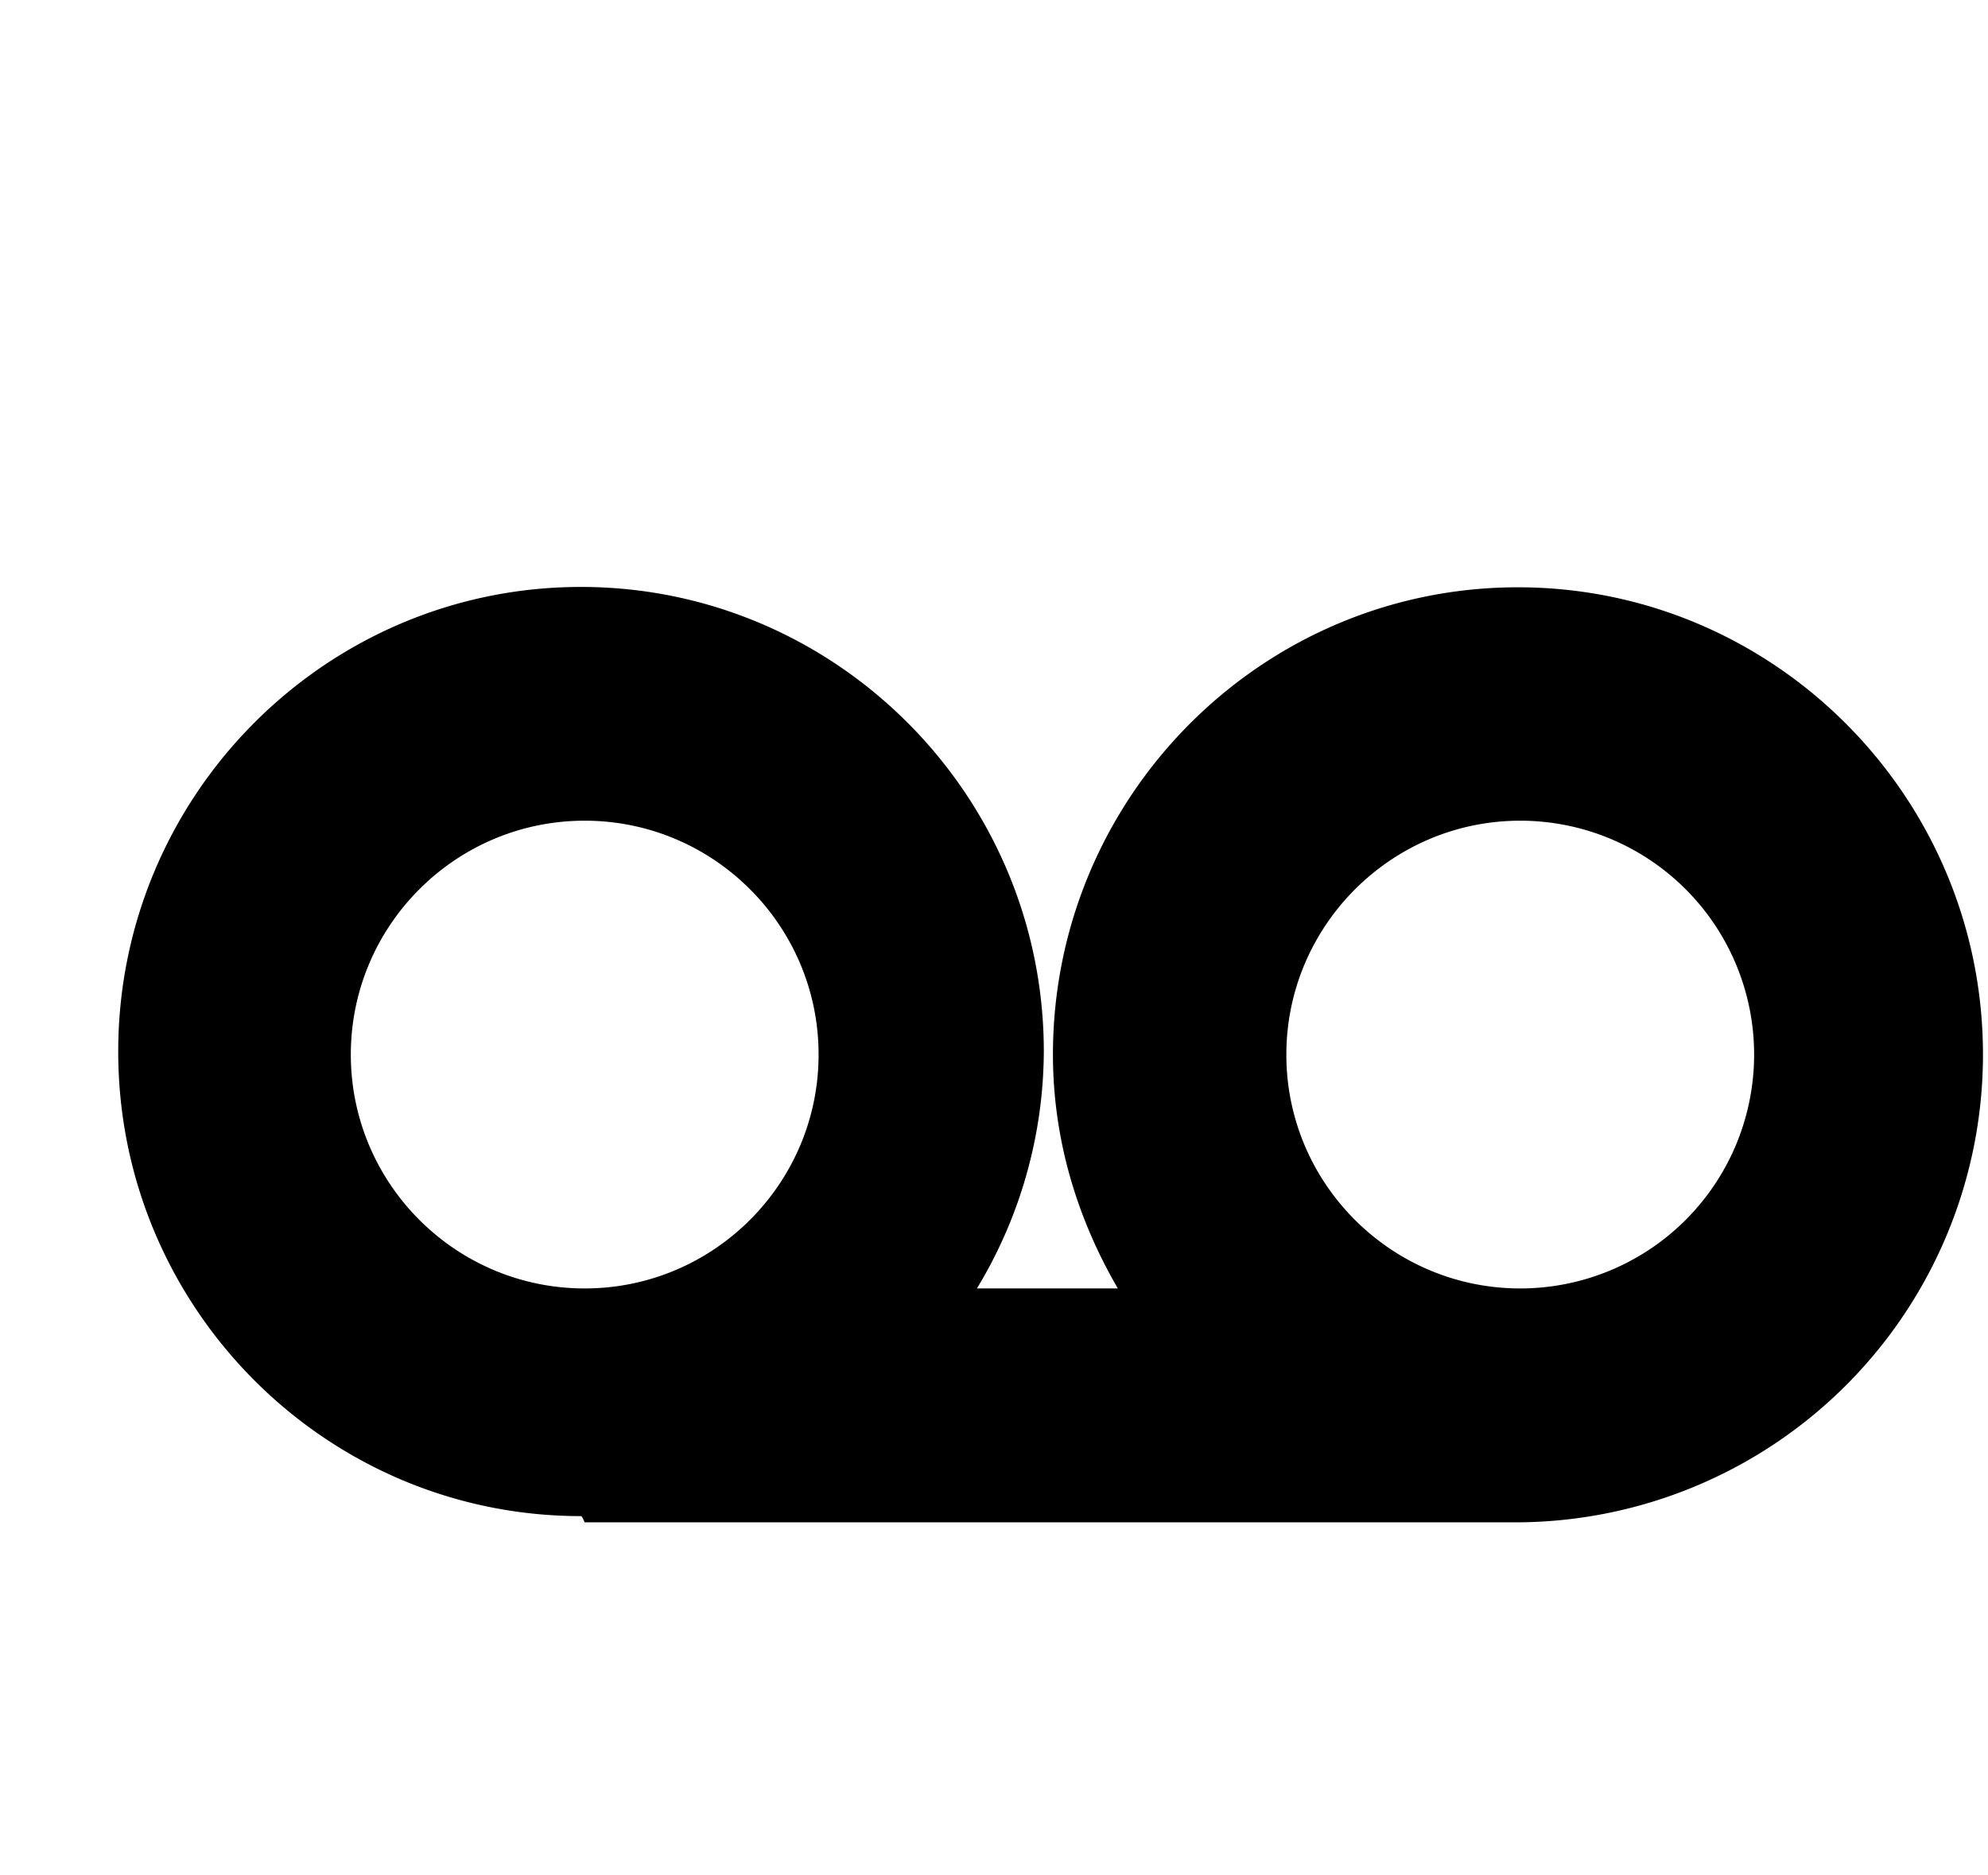 <svg xmlns="http://www.w3.org/2000/svg" width="3em" height="2.83em" viewBox="0 0 17 16"><path fill="currentColor" fill-rule="evenodd" d="M12.98 5.004c-2.193 0-3.976 1.793-3.976 3.996c0 .732.211 1.409.555 2H8.354a3.94 3.94 0 0 0 .572-2.026c0-2.19-1.776-3.973-3.958-3.973S1.011 6.783 1.011 8.974s1.775 3.973 3.957 3.973c.011 0 .031.053.031.053h8a4 4 0 0 0 3.958-4c0-2.203-1.784-3.996-3.977-3.996M5 11c-1.104 0-2-.897-2-2s.896-2 2-2c1.103 0 2 .897 2 2s-.897 2-2 2m8 0c-1.103 0-2-.897-2-1.999S11.898 7 13 7a2 2 0 0 1 0 4"/></svg>